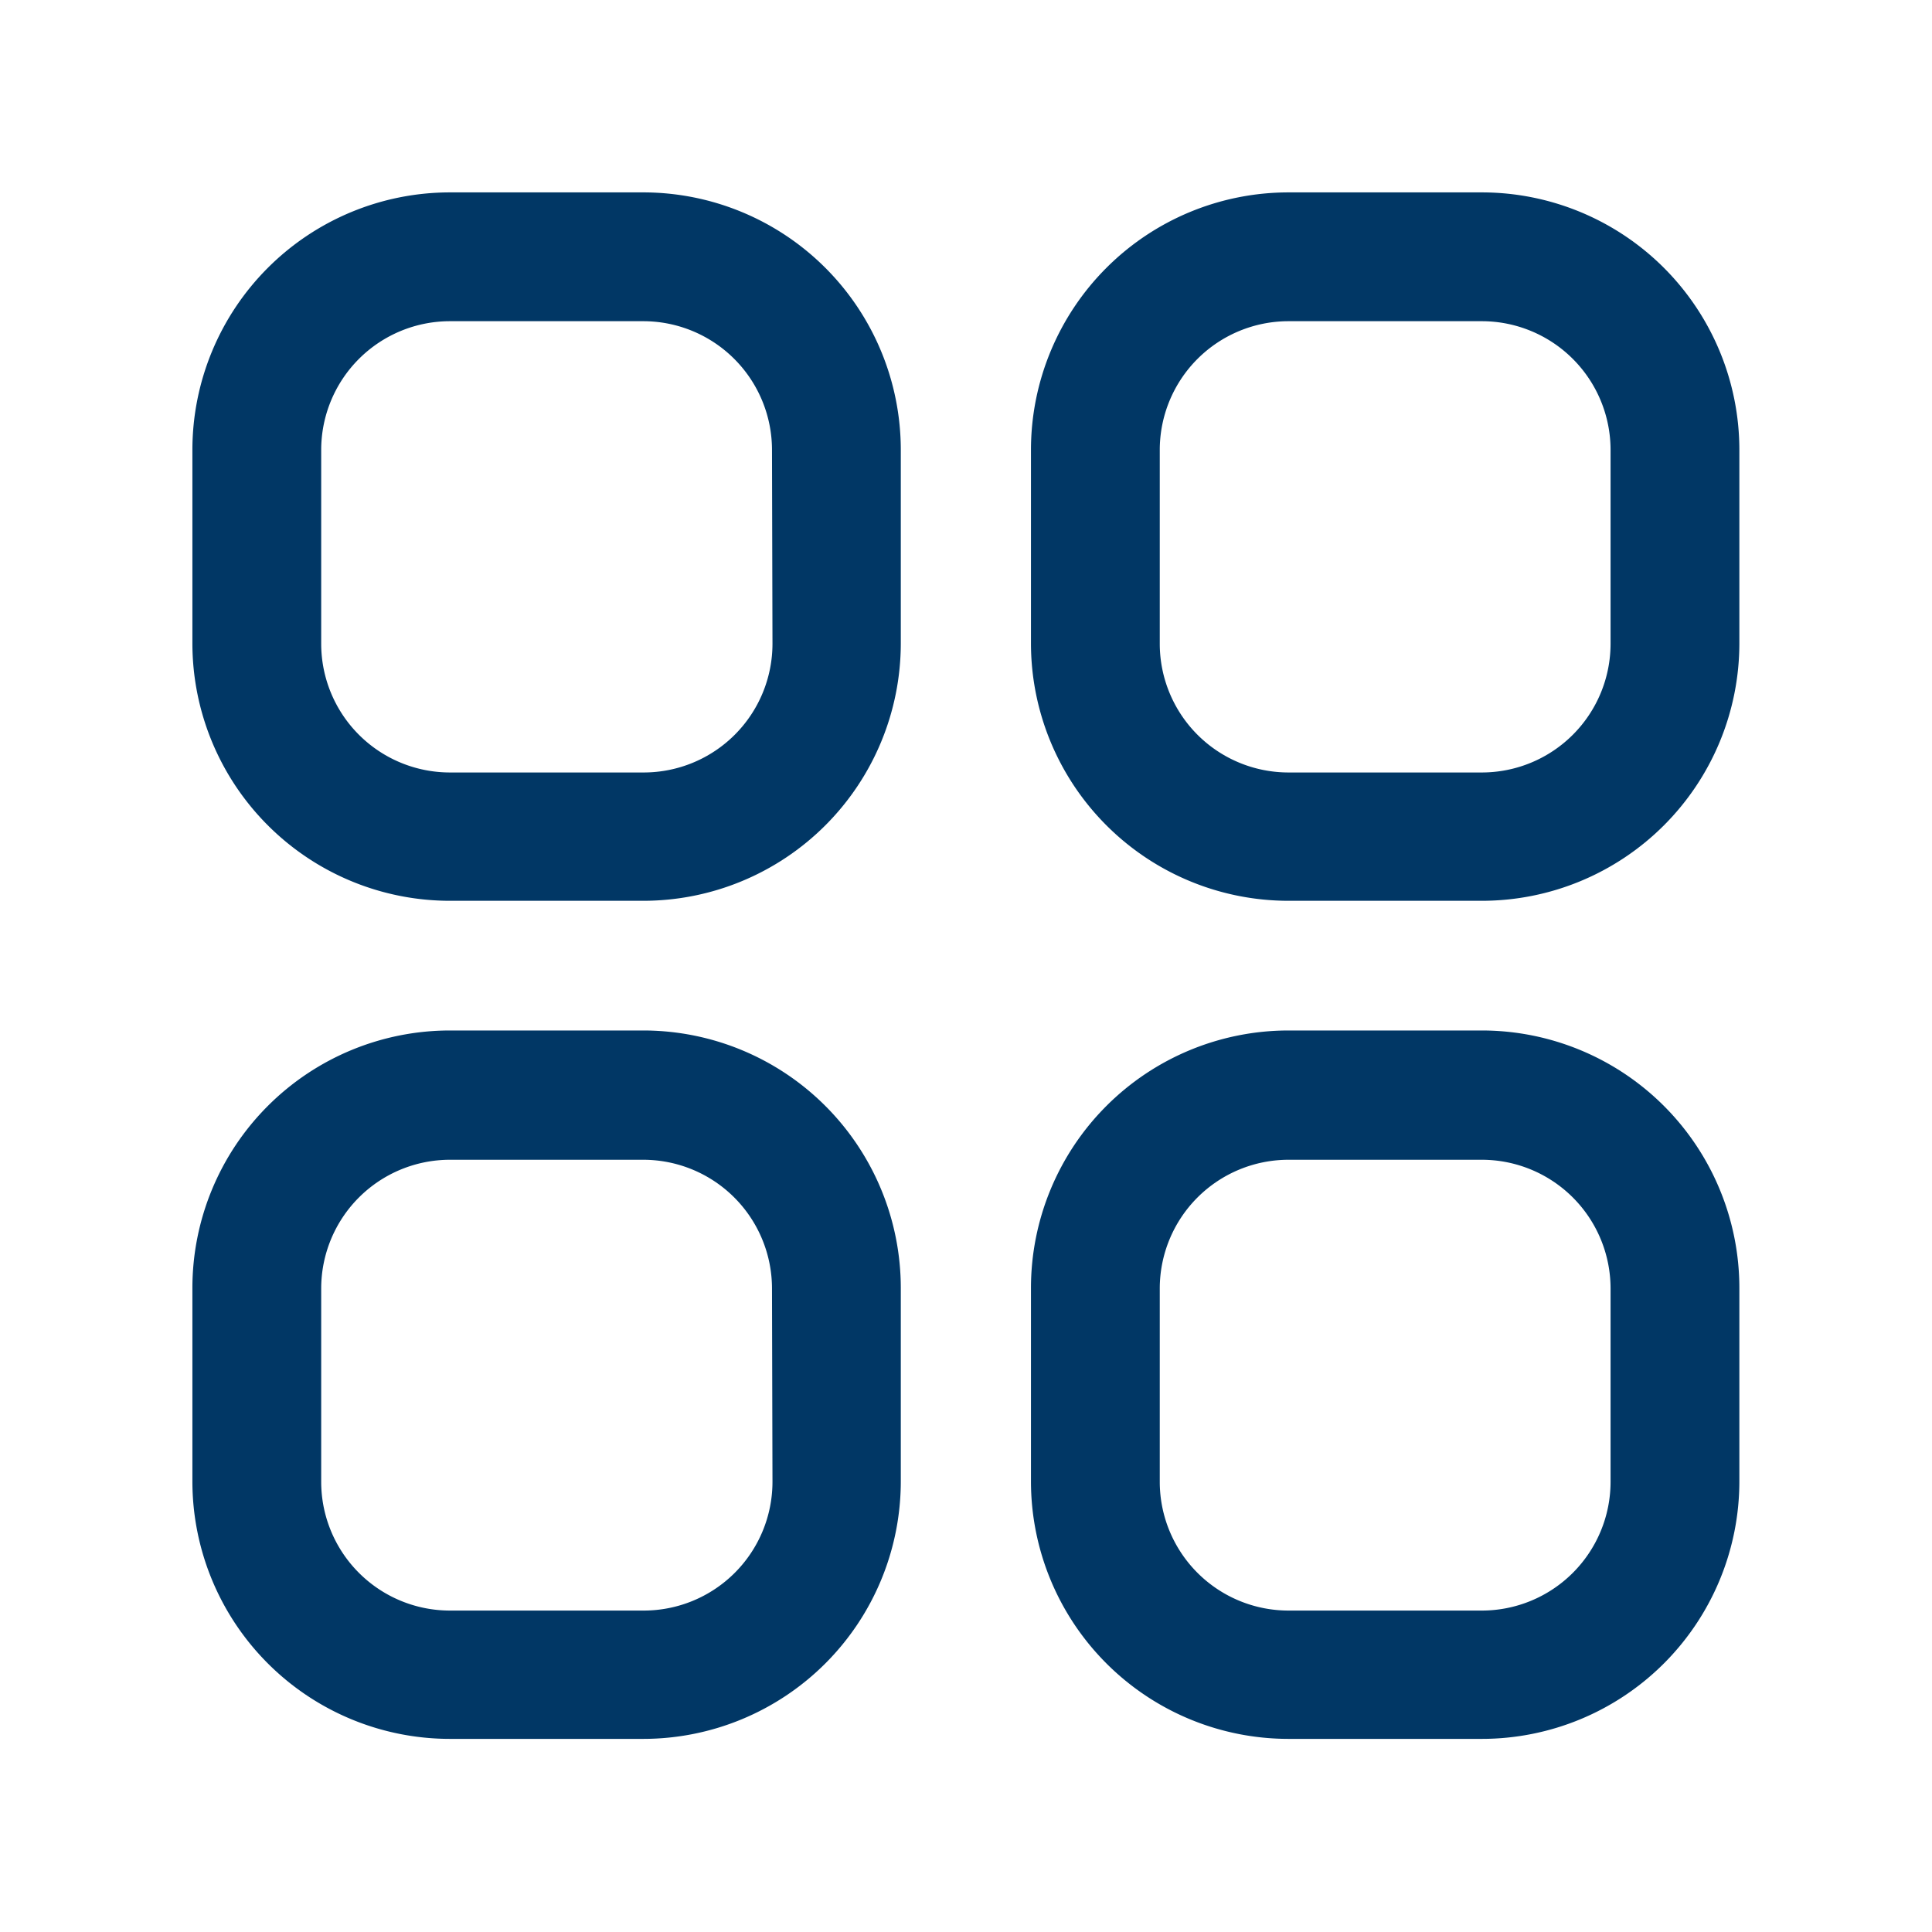 <svg xmlns="http://www.w3.org/2000/svg" width="24" height="24" viewBox="0 0 24 24">
    <path data-name="사각형 10" style="fill:transparent" d="M0 0h24v24H0z"/>
    <g data-name="그룹 390">
        <path data-name="패스 633" d="M5.606 0H3.2A3.2 3.2 0 0 0 0 3.2v2.4a3.2 3.2 0 0 0 3.2 3.2h2.4a3.2 3.2 0 0 0 3.2-3.2V3.2A3.2 3.2 0 0 0 5.606 0zm1.6 5.606a1.6 1.6 0 0 1-1.6 1.6H3.2a1.6 1.6 0 0 1-1.6-1.6V3.2a1.6 1.6 0 0 1 1.6-1.6h2.4a1.6 1.6 0 0 1 1.6 1.6z" style="fill:#013765" transform="translate(2.39 2.39)"/>
        <path data-name="패스 634" d="M282.939 0h-2.4a3.2 3.2 0 0 0-3.2 3.2v2.4a3.2 3.2 0 0 0 3.2 3.2h2.4a3.2 3.2 0 0 0 3.2-3.2V3.2a3.2 3.2 0 0 0-3.2-3.2zm1.6 5.606a1.6 1.6 0 0 1-1.6 1.6h-2.4a1.6 1.6 0 0 1-1.6-1.6V3.2a1.6 1.6 0 0 1 1.6-1.6h2.4a1.6 1.6 0 0 1 1.6 1.6z" transform="translate(-264.532 2.39)" style="fill:#013765"/>
        <path data-name="패스 635" d="M5.606 277.333H3.2a3.2 3.2 0 0 0-3.2 3.2v2.4a3.2 3.2 0 0 0 3.2 3.2h2.4a3.2 3.2 0 0 0 3.2-3.2v-2.4a3.2 3.2 0 0 0-3.194-3.2zm1.6 5.606a1.6 1.6 0 0 1-1.6 1.6H3.2a1.6 1.6 0 0 1-1.6-1.6v-2.4a1.6 1.6 0 0 1 1.6-1.6h2.4a1.6 1.6 0 0 1 1.6 1.6z" transform="translate(2.39 -264.532)" style="fill:#013765"/>
        <path data-name="패스 636" d="M282.939 277.333h-2.4a3.2 3.2 0 0 0-3.2 3.2v2.4a3.2 3.2 0 0 0 3.2 3.2h2.4a3.2 3.2 0 0 0 3.2-3.2v-2.4a3.2 3.2 0 0 0-3.2-3.2zm1.6 5.606a1.6 1.6 0 0 1-1.6 1.6h-2.4a1.6 1.6 0 0 1-1.6-1.6v-2.4a1.6 1.6 0 0 1 1.6-1.6h2.4a1.6 1.6 0 0 1 1.6 1.6z" transform="translate(-264.532 -264.532)" style="fill:#013765"/>
    </g>
</svg>
